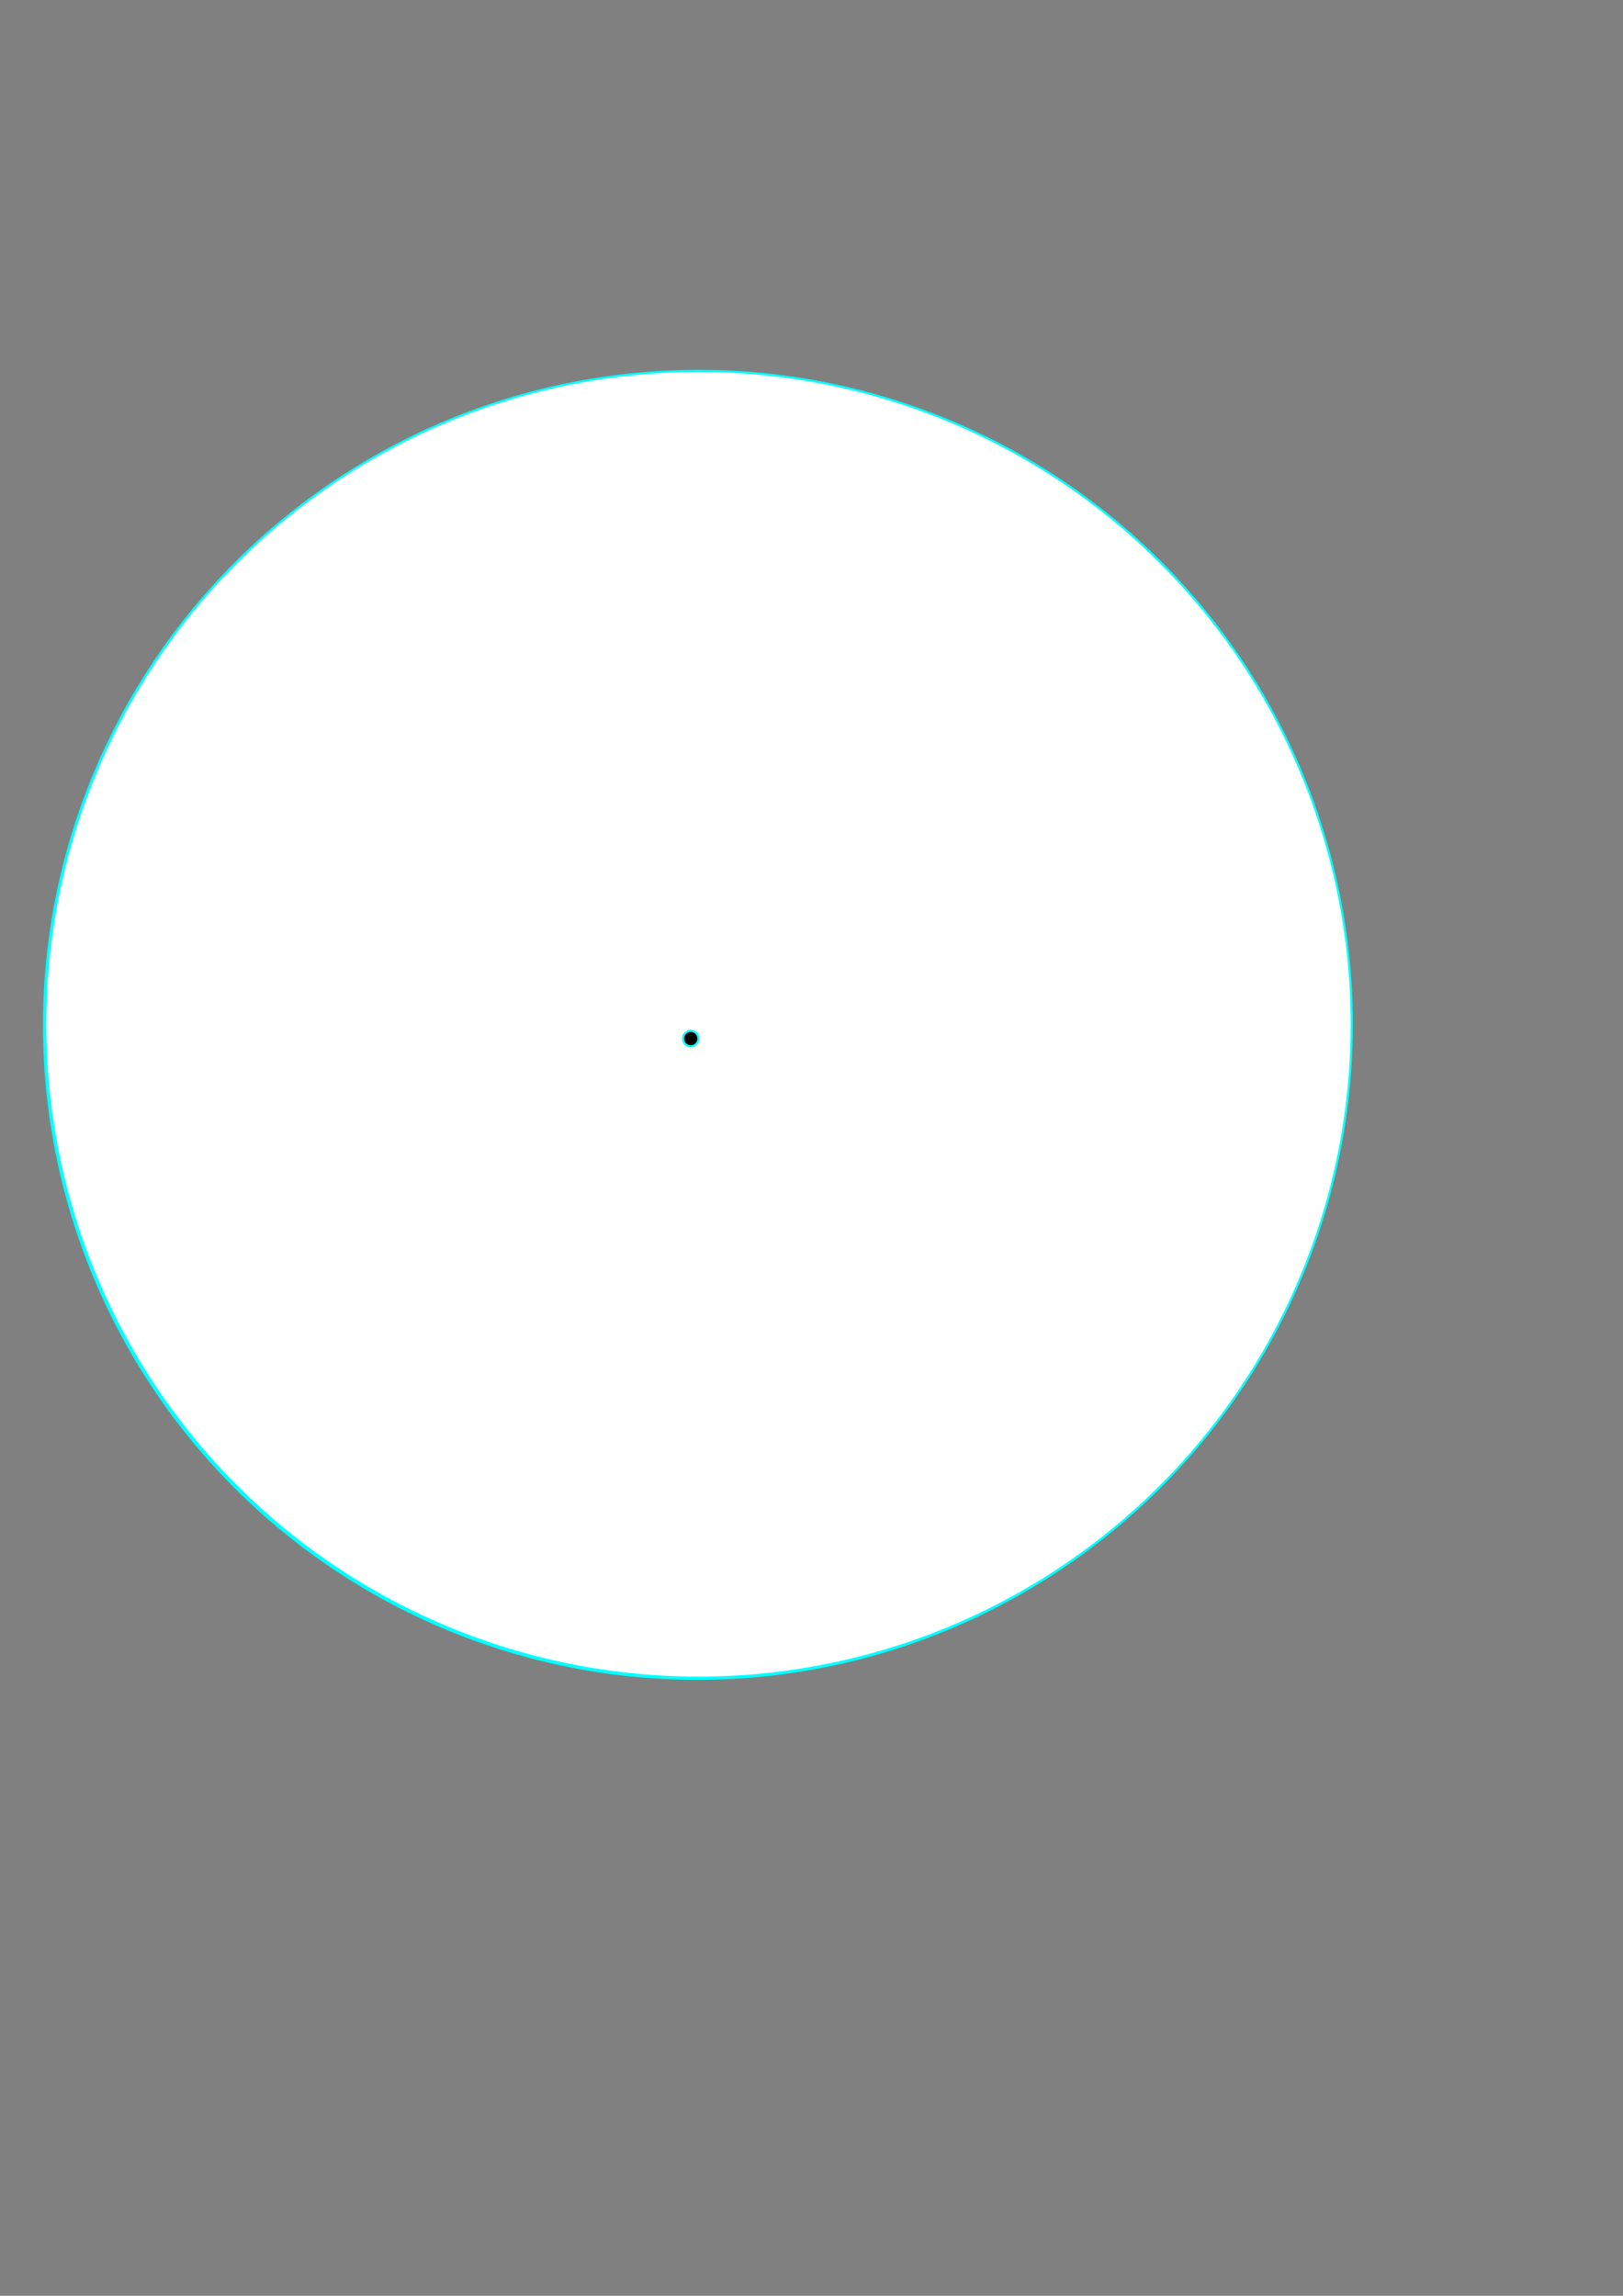 <?xml version="1.0" encoding="UTF-8" standalone="no"?>
<!-- Created with Inkscape (http://www.inkscape.org/) -->

<svg
   xmlns:dc="http://purl.org/dc/elements/1.1/"
   xmlns:cc="http://creativecommons.org/ns#"
   xmlns:rdf="http://www.w3.org/1999/02/22-rdf-syntax-ns#"
   xmlns:svg="http://www.w3.org/2000/svg"
   xmlns="http://www.w3.org/2000/svg"
   xmlns:sodipodi="http://sodipodi.sourceforge.net/DTD/sodipodi-0.dtd"
   xmlns:inkscape="http://www.inkscape.org/namespaces/inkscape"
   width="210mm"
   height="297mm"
   viewBox="0 0 744.094 1052.362"
   id="svg2"
   version="1.1"
   inkscape:version="0.91 r13725"
   sodipodi:docname="simple.svg">
  <rect x="0" y="0" width="744.094" height="1052.362" fill="#808080" stroke="none"/>
  <defs
     id="defs4" />
  <sodipodi:namedview
     id="base"
     pagecolor="#ffffff"
     bordercolor="#666666"
     borderopacity="1.0"
     inkscape:pageopacity="0.0"
     inkscape:pageshadow="2"
     inkscape:zoom="0.98994949"
     inkscape:cx="8.1680207"
     inkscape:cy="654.1022"
     inkscape:document-units="px"
     inkscape:current-layer="layer2"
     showgrid="false"
     inkscape:window-width="1920"
     inkscape:window-height="1137"
     inkscape:window-x="-8"
     inkscape:window-y="-8"
     inkscape:window-maximized="1" />
  <g
     inkscape:groupmode="layer"
     id="layer2"
     inkscape:label="@body"
     style="display:inline">
    <circle
       style="fill:#ffffff;stroke:#00ffff;stroke-width:1.003"
       id="path3416"
       cx="319.713"
       cy="470.009"
       r="299.509" />
  </g>
  <g
     style="display:inline"
     inkscape:label="model"
     id="g3418"
     inkscape:groupmode="layer">
    <circle
       style="display:inline;fill:#ffffff;stroke:#00ffff;stroke-width:1.003"
       id="path3416-9"
       cx="320.239"
       cy="469.525"
       r="299.509" />
  </g>
  <g
     inkscape:label="@origin"
     inkscape:groupmode="layer"
     id="layer1">
    <circle
       style="stroke:#00ffff"
       id="path3408"
       cx="316.683"
       cy="476.07"
       r="3.536" />
  </g>
</svg>
